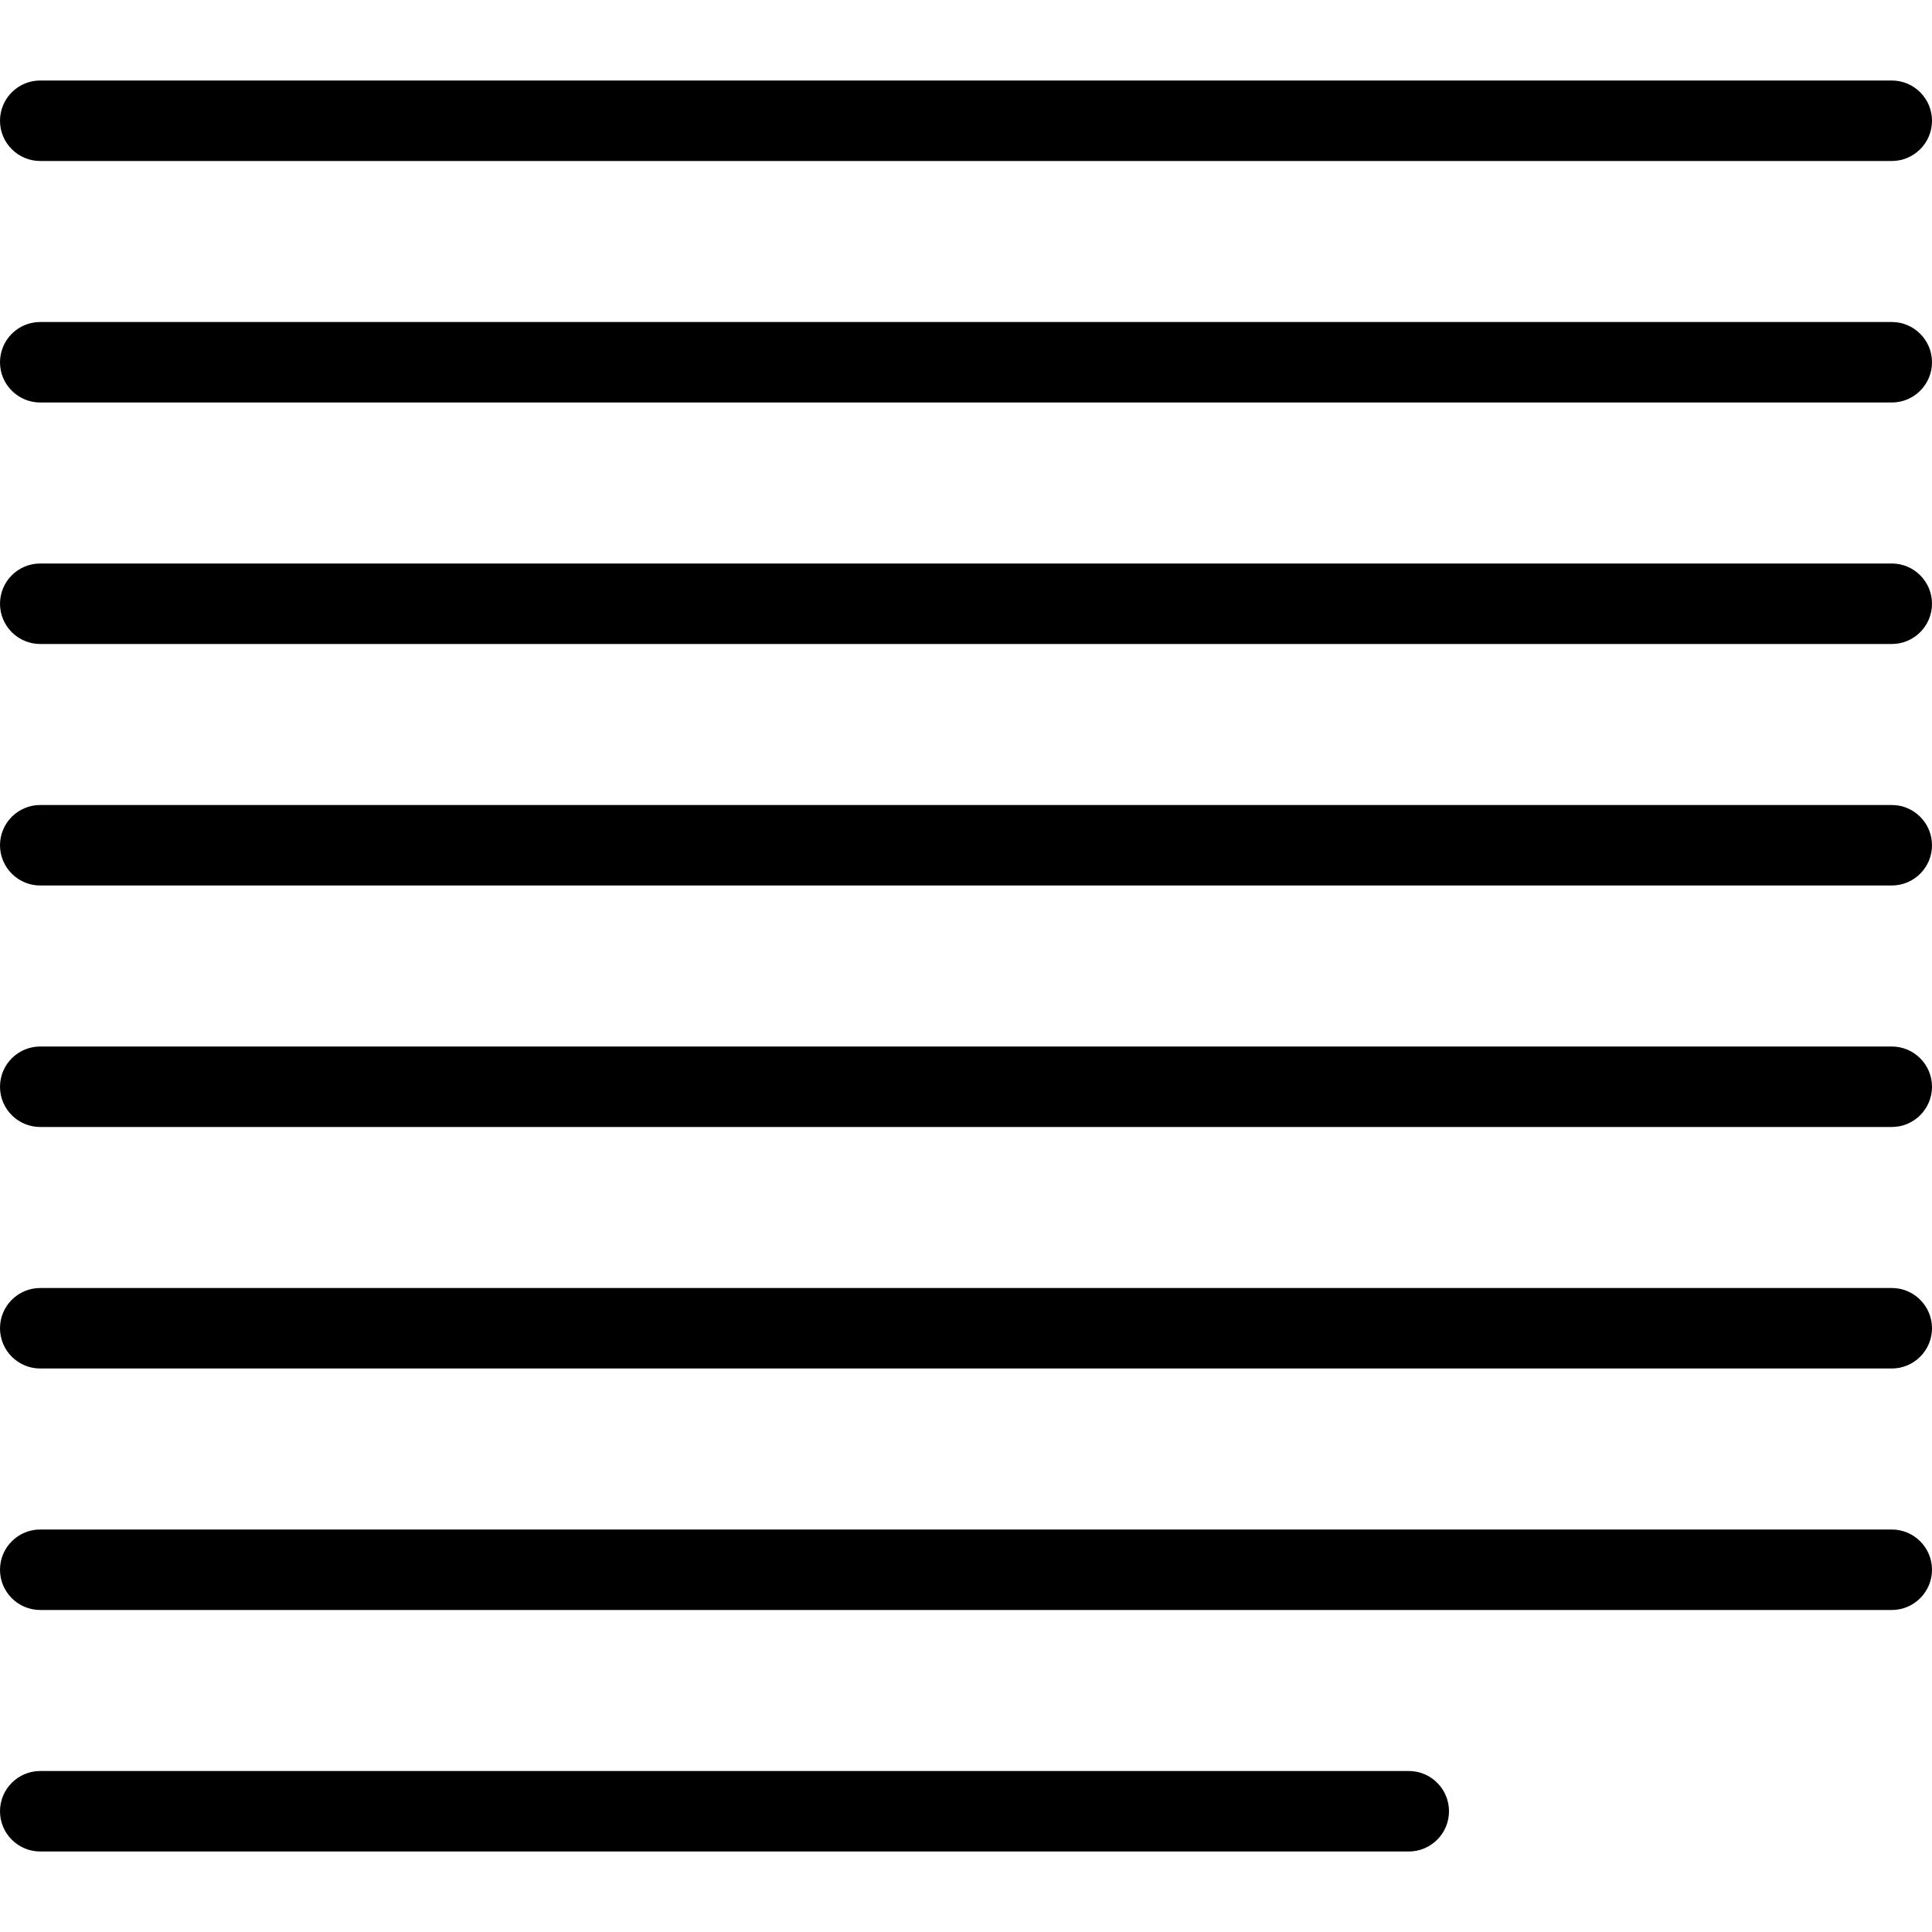 <svg xmlns="http://www.w3.org/2000/svg" xmlns:xlink="http://www.w3.org/1999/xlink" id="Layer_1" x="0" y="0" baseProfile="tiny" version="1.1" viewBox="0 0 24 24" xml:space="preserve"><g><path d="M17.5,23h-17C0.224,23,0,22.776,0,22.5S0.224,22,0.5,22h17c0.276,0,0.5,0.224,0.5,0.5S17.776,23,17.5,23z"/><path d="M23.5,2h-23C0.224,2,0,1.776,0,1.5S0.224,1,0.5,1h23C23.776,1,24,1.224,24,1.5S23.776,2,23.5,2z"/><path d="M23.5,5h-23C0.224,5,0,4.776,0,4.5S0.224,4,0.5,4h23C23.776,4,24,4.224,24,4.5S23.776,5,23.5,5z"/><path d="M23.5,8h-23C0.224,8,0,7.776,0,7.5S0.224,7,0.5,7h23C23.776,7,24,7.224,24,7.5S23.776,8,23.5,8z"/><path d="M23.5,11h-23C0.224,11,0,10.776,0,10.5S0.224,10,0.5,10h23c0.276,0,0.5,0.224,0.5,0.5S23.776,11,23.5,11z"/><path d="M23.5,14h-23C0.224,14,0,13.776,0,13.5S0.224,13,0.5,13h23c0.276,0,0.5,0.224,0.5,0.5S23.776,14,23.5,14z"/><path d="M23.5,17h-23C0.224,17,0,16.776,0,16.5S0.224,16,0.5,16h23c0.276,0,0.5,0.224,0.5,0.5S23.776,17,23.5,17z"/><path d="M23.5,20h-23C0.224,20,0,19.776,0,19.5S0.224,19,0.5,19h23c0.276,0,0.5,0.224,0.5,0.5S23.776,20,23.5,20z"/></g></svg>